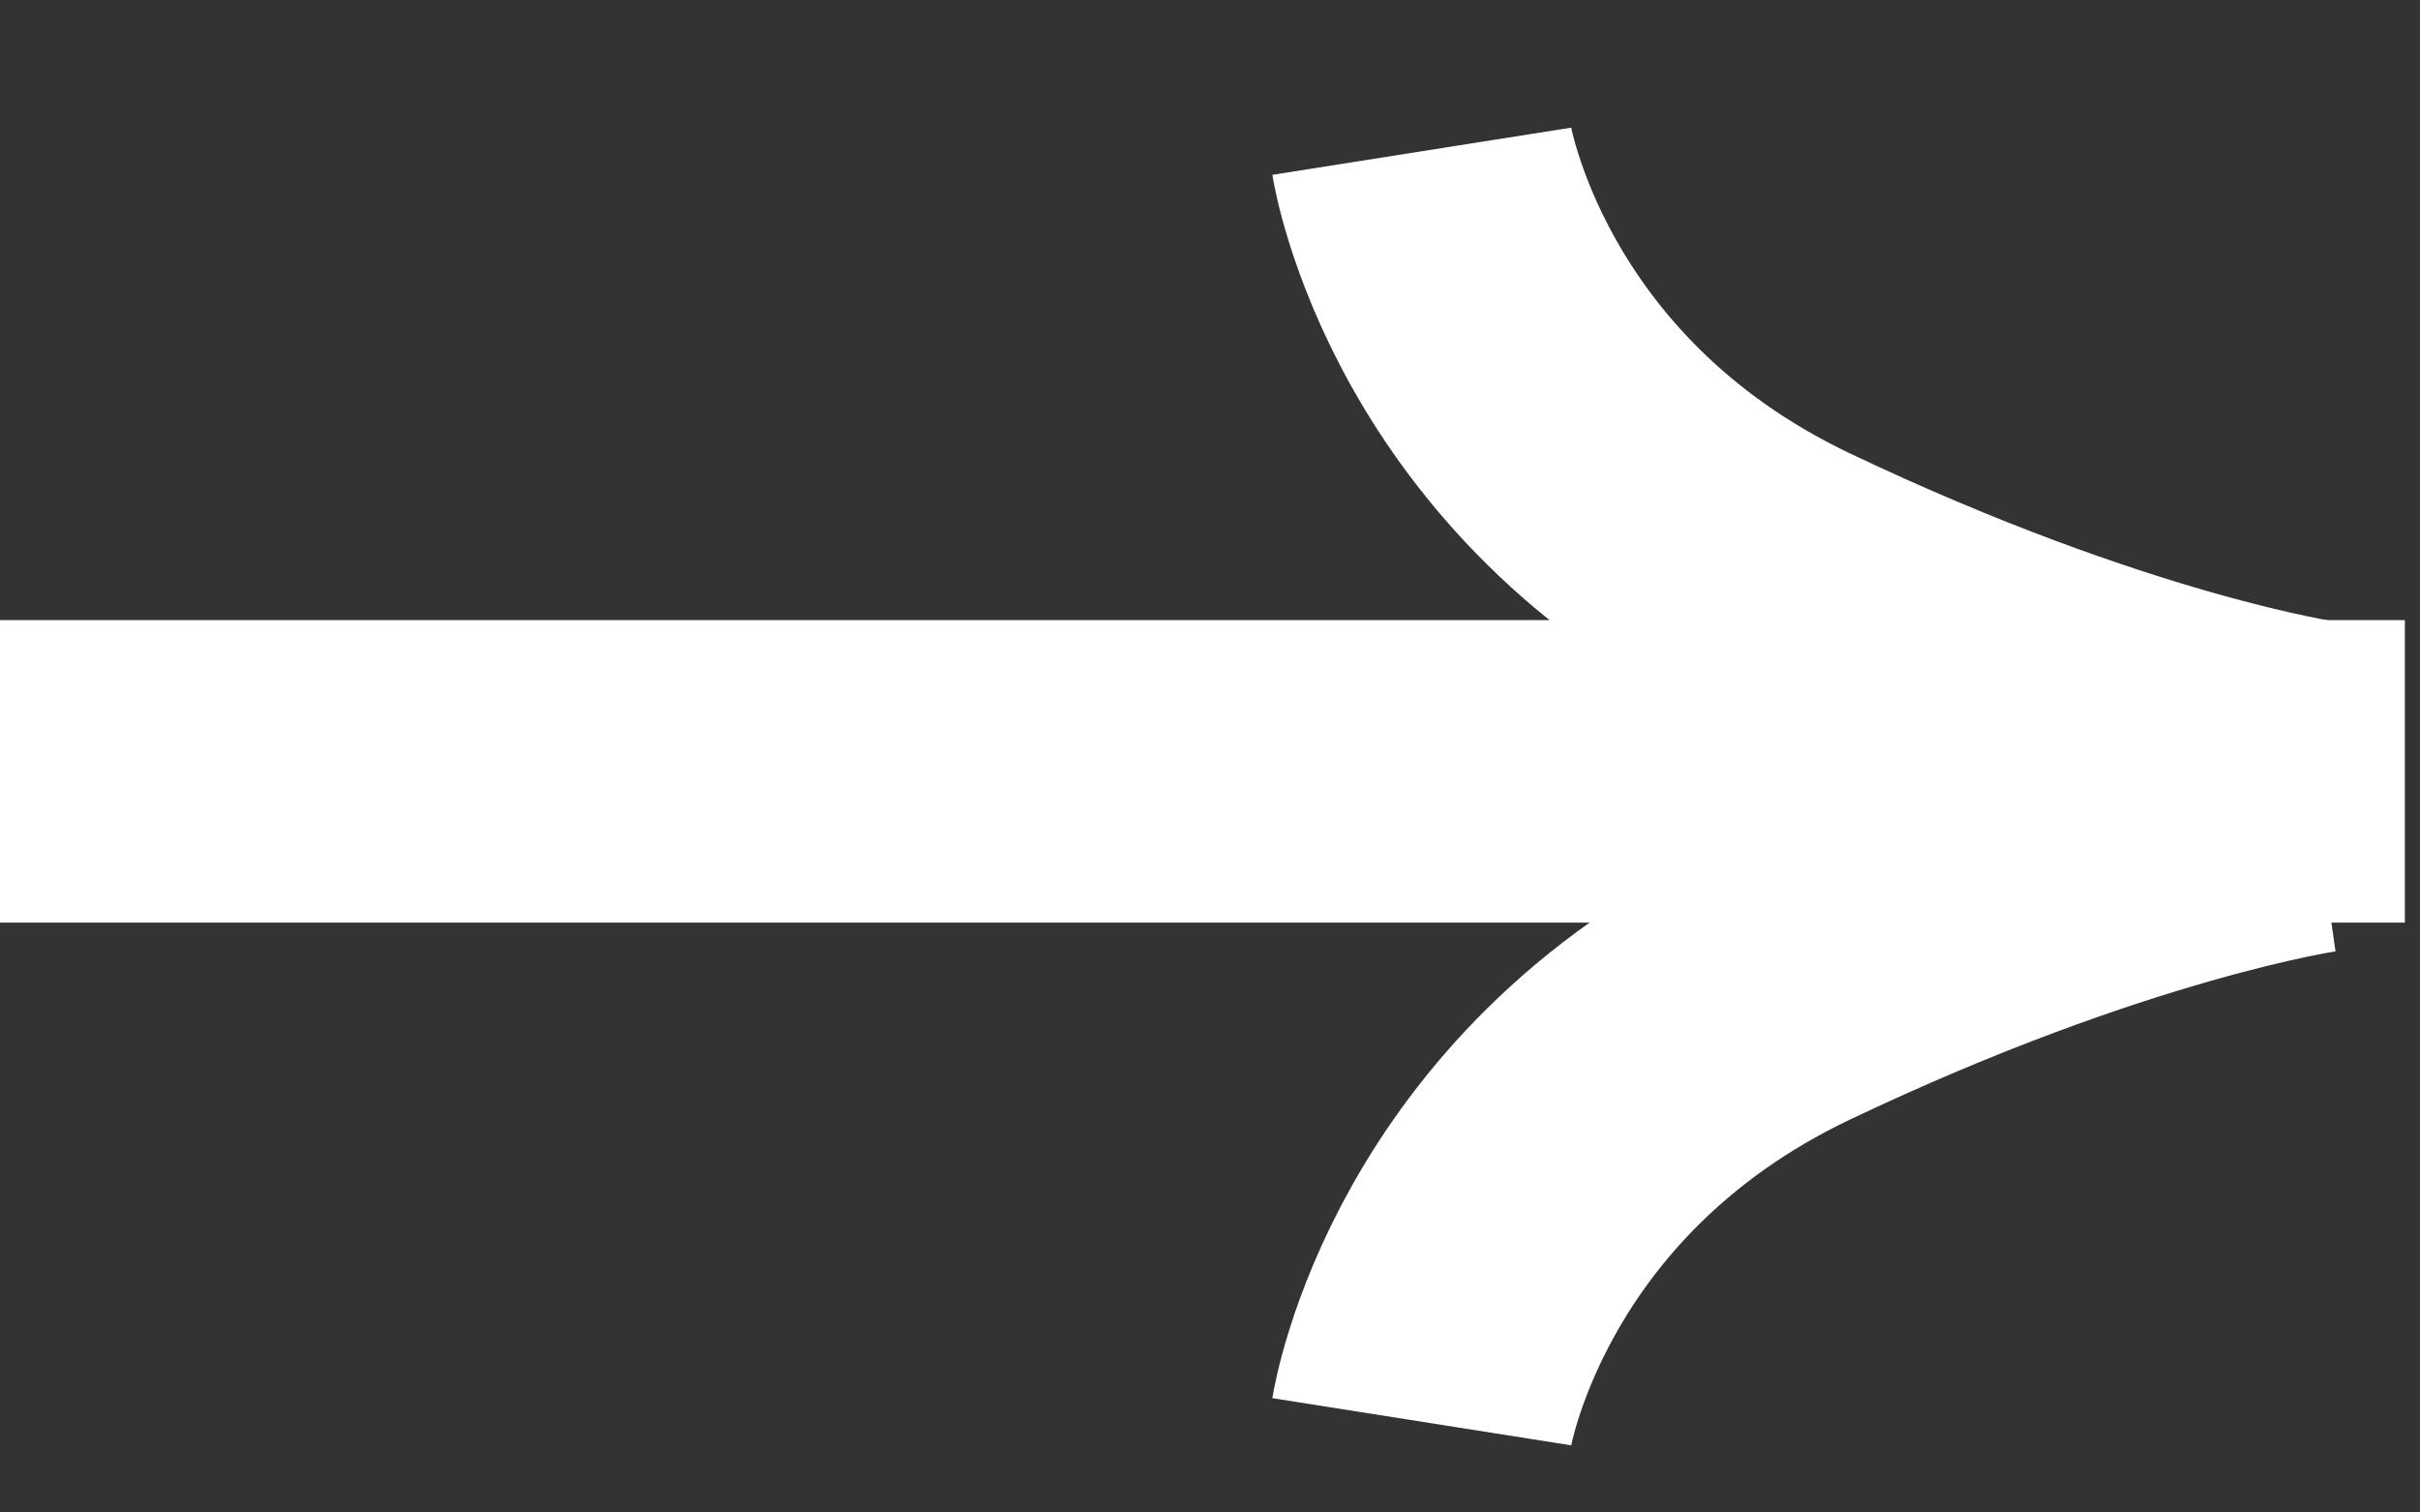 <svg version="1.2" xmlns="http://www.w3.org/2000/svg" viewBox="0 0 16 10" width="16" height="10"><rect x="0" y="0" width="16" height="10" fill="#333333" stroke="none"/><style>.a{fill:none;stroke:#fff;stroke-miterlimit:100;stroke-width:2}</style><path class="a" d="m0 5.1h15.9"/><path class="a" d="m9.4 1c0 0 0.3 1.9 2.4 2.9 2.1 1 3.5 1.2 3.5 1.2"/><path class="a" d="m9.4 9.4c0 0 0.3-1.9 2.4-2.9 2.1-1 3.5-1.2 3.5-1.2"/></svg>